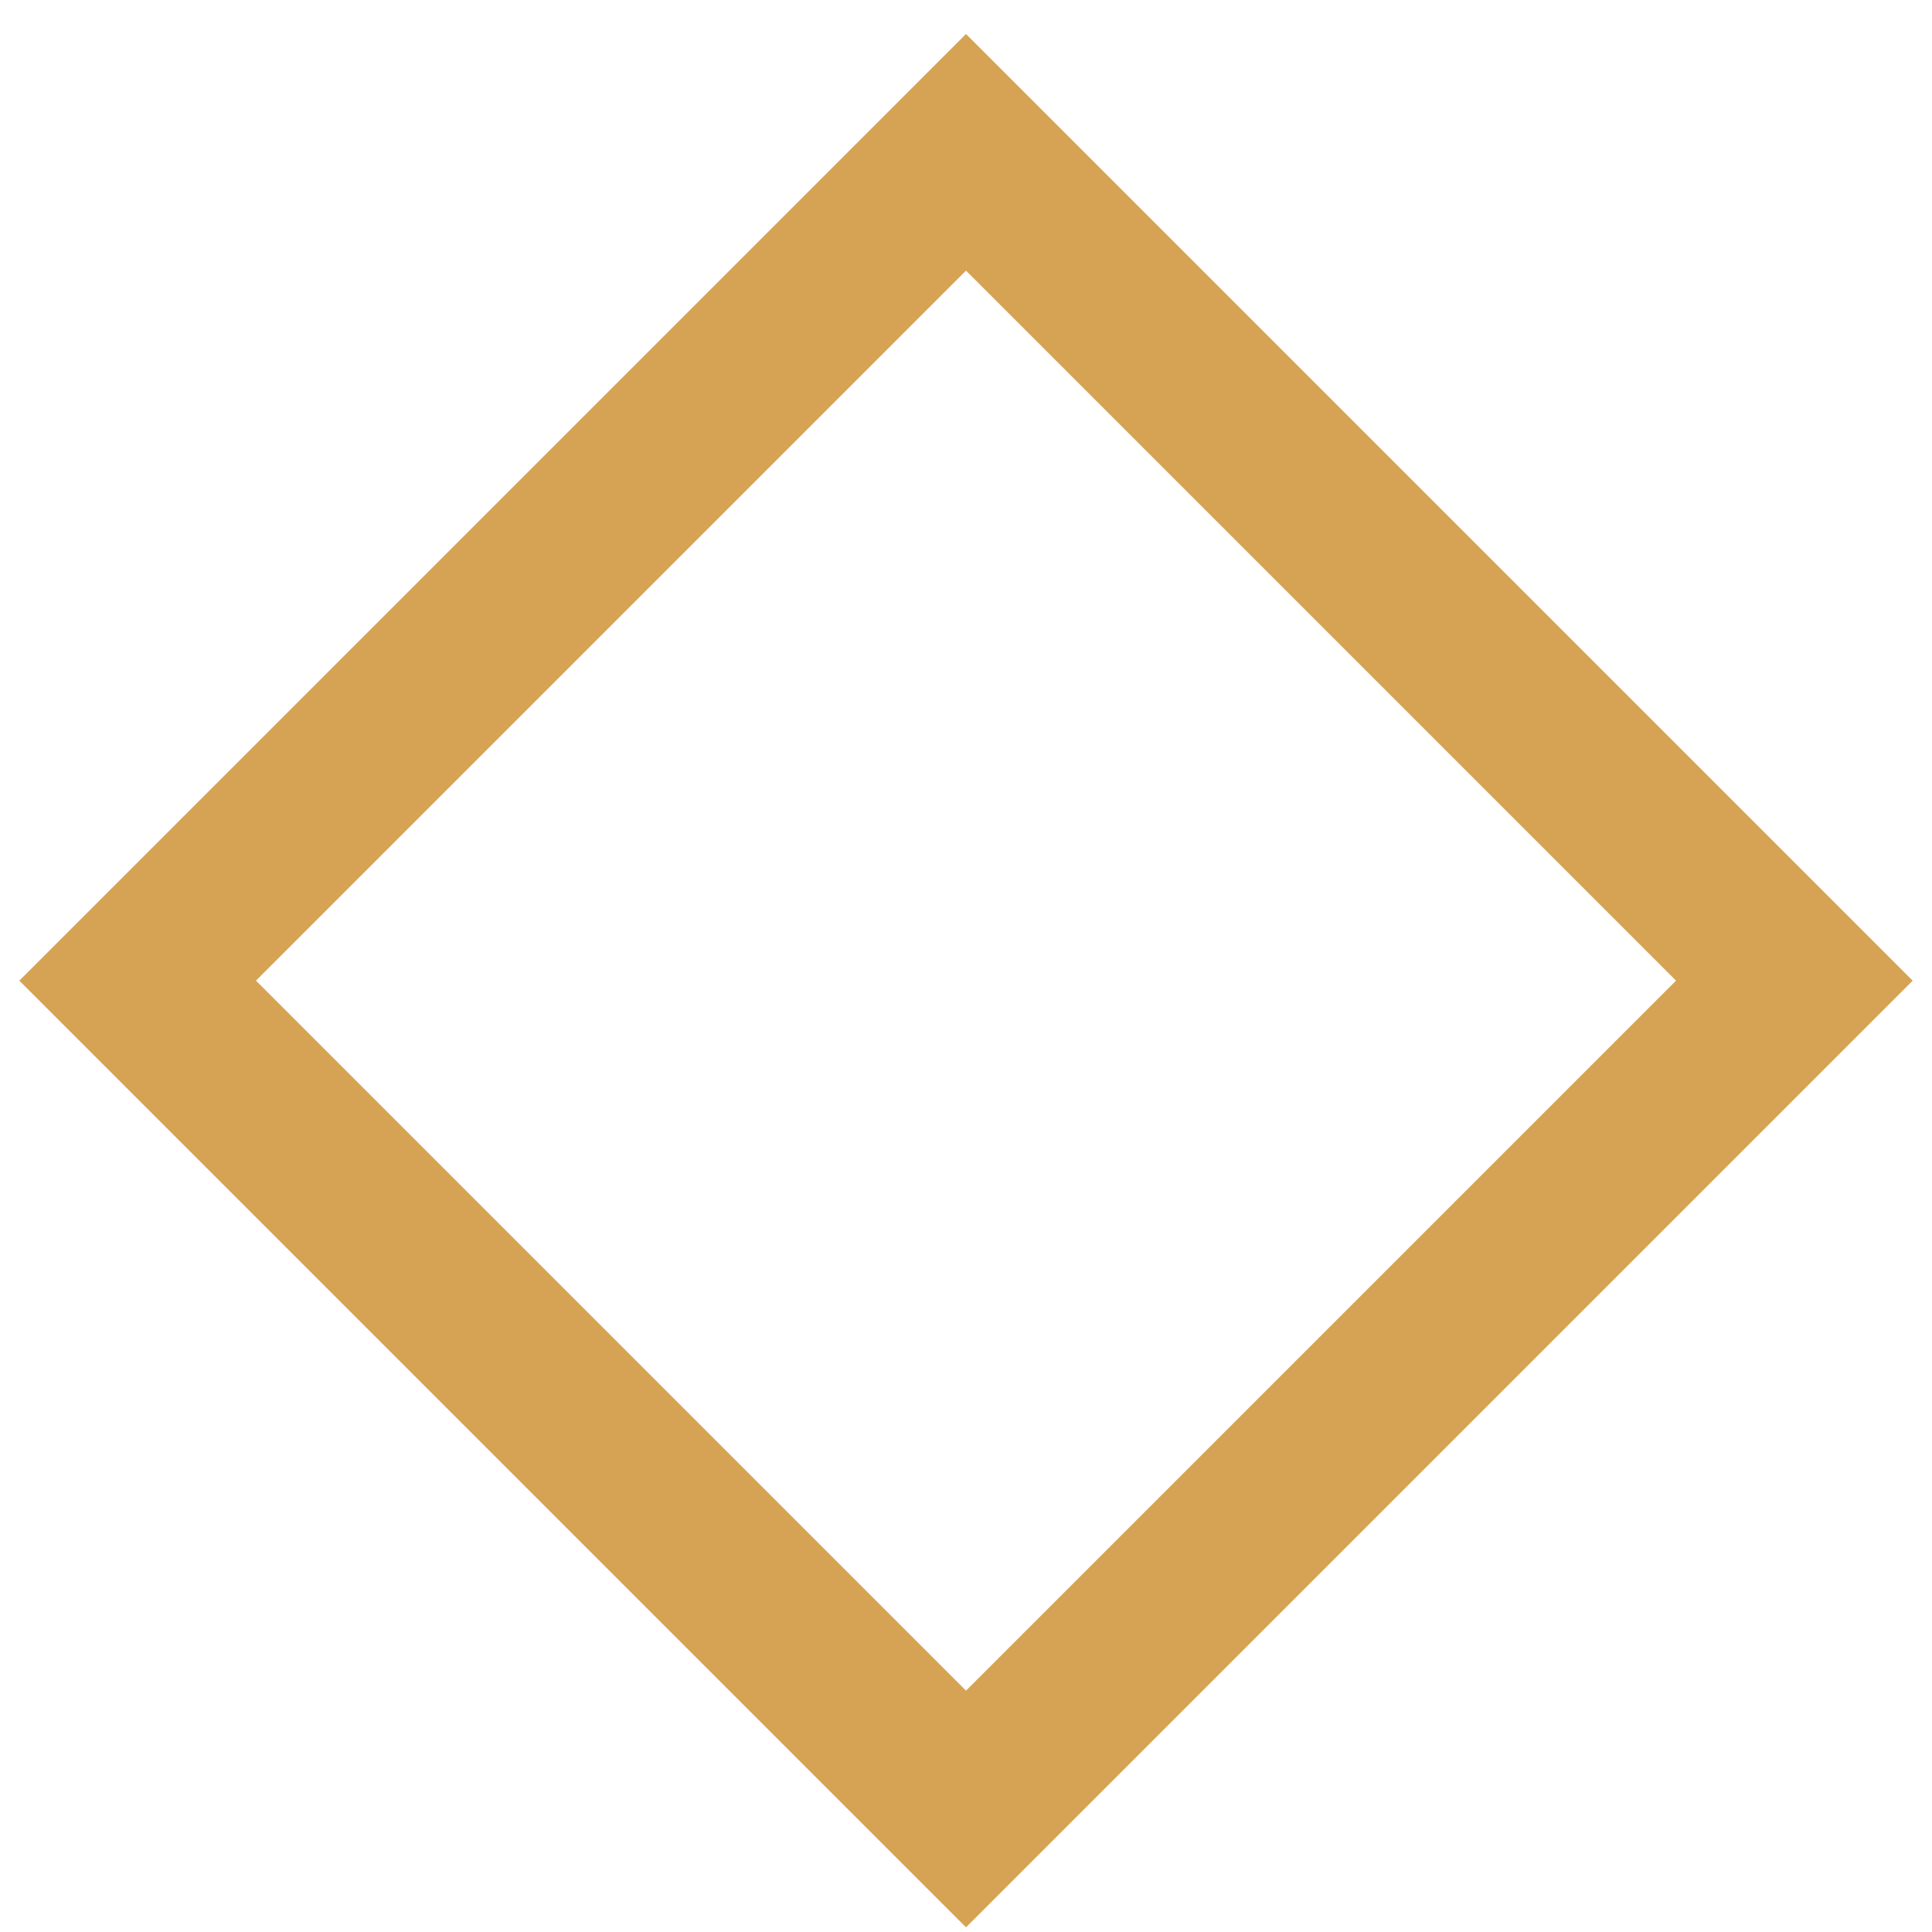 <svg width="50" height="50" viewBox="0 0 50 50" fill="none" xmlns="http://www.w3.org/2000/svg">
<g clip-path="url(#clip0_18_455)">
<path d="M25 0.879L0.5 25.379L25 49.879L49.5 25.379L25 0.879ZM6.625 25.379L25 7.004L43.375 25.379L25 43.754L6.625 25.379Z" fill="#D5A353"/>
</g>
<defs>
<clipPath id="clip0_18_455">
<rect width="49" height="49" fill="white" transform="matrix(1 0 0 -1 0.5 49.879)"/>
</clipPath>
</defs>
</svg>
